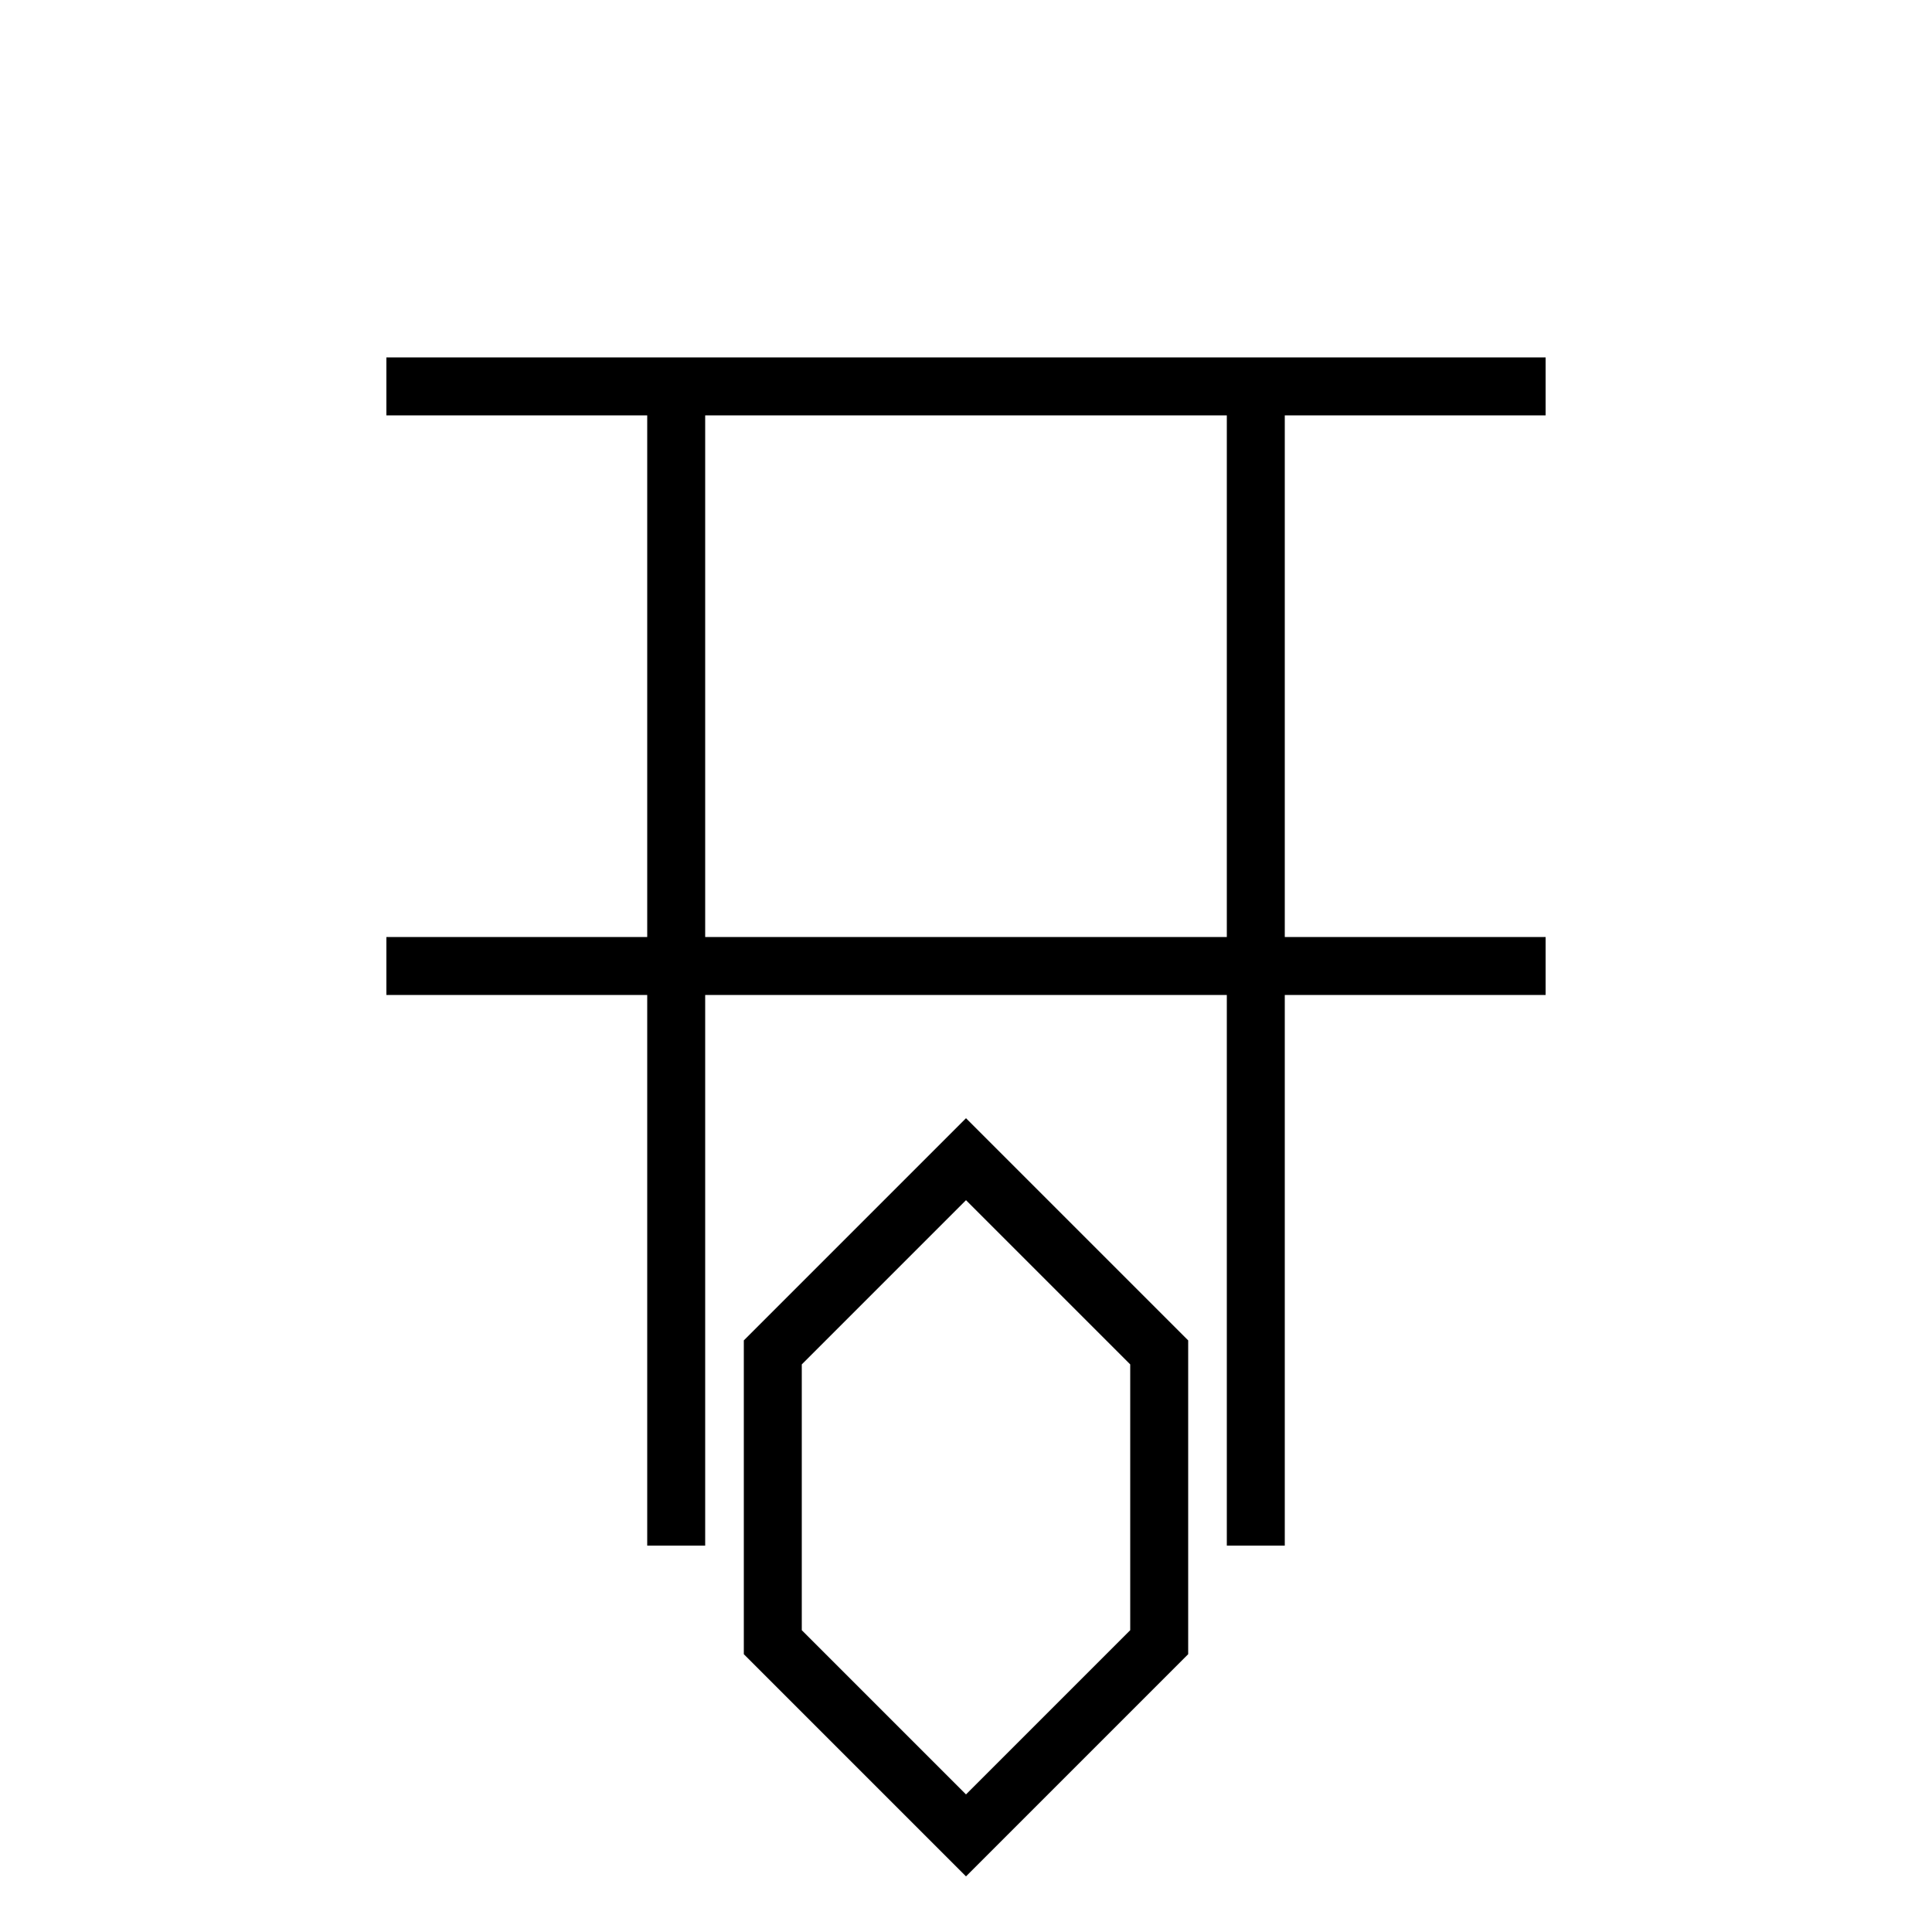 <svg xmlns="http://www.w3.org/2000/svg" viewBox="0 0 100 100" width="100" height="100">
  <g stroke="black" stroke-width="3" fill="none">
    <!-- 王 -->
    <line x1="20" y1="20" x2="80" y2="20"/>
    <line x1="20" y1="50" x2="80" y2="50"/>
    <line x1="35" y1="20" x2="35" y2="80"/>
    <line x1="65" y1="20" x2="65" y2="80"/>
    <!-- 下のガラスを意識した六角形 -->
    <polygon points="40,70 50,60 60,70 60,85 50,95 40,85" />
  </g>
</svg>
